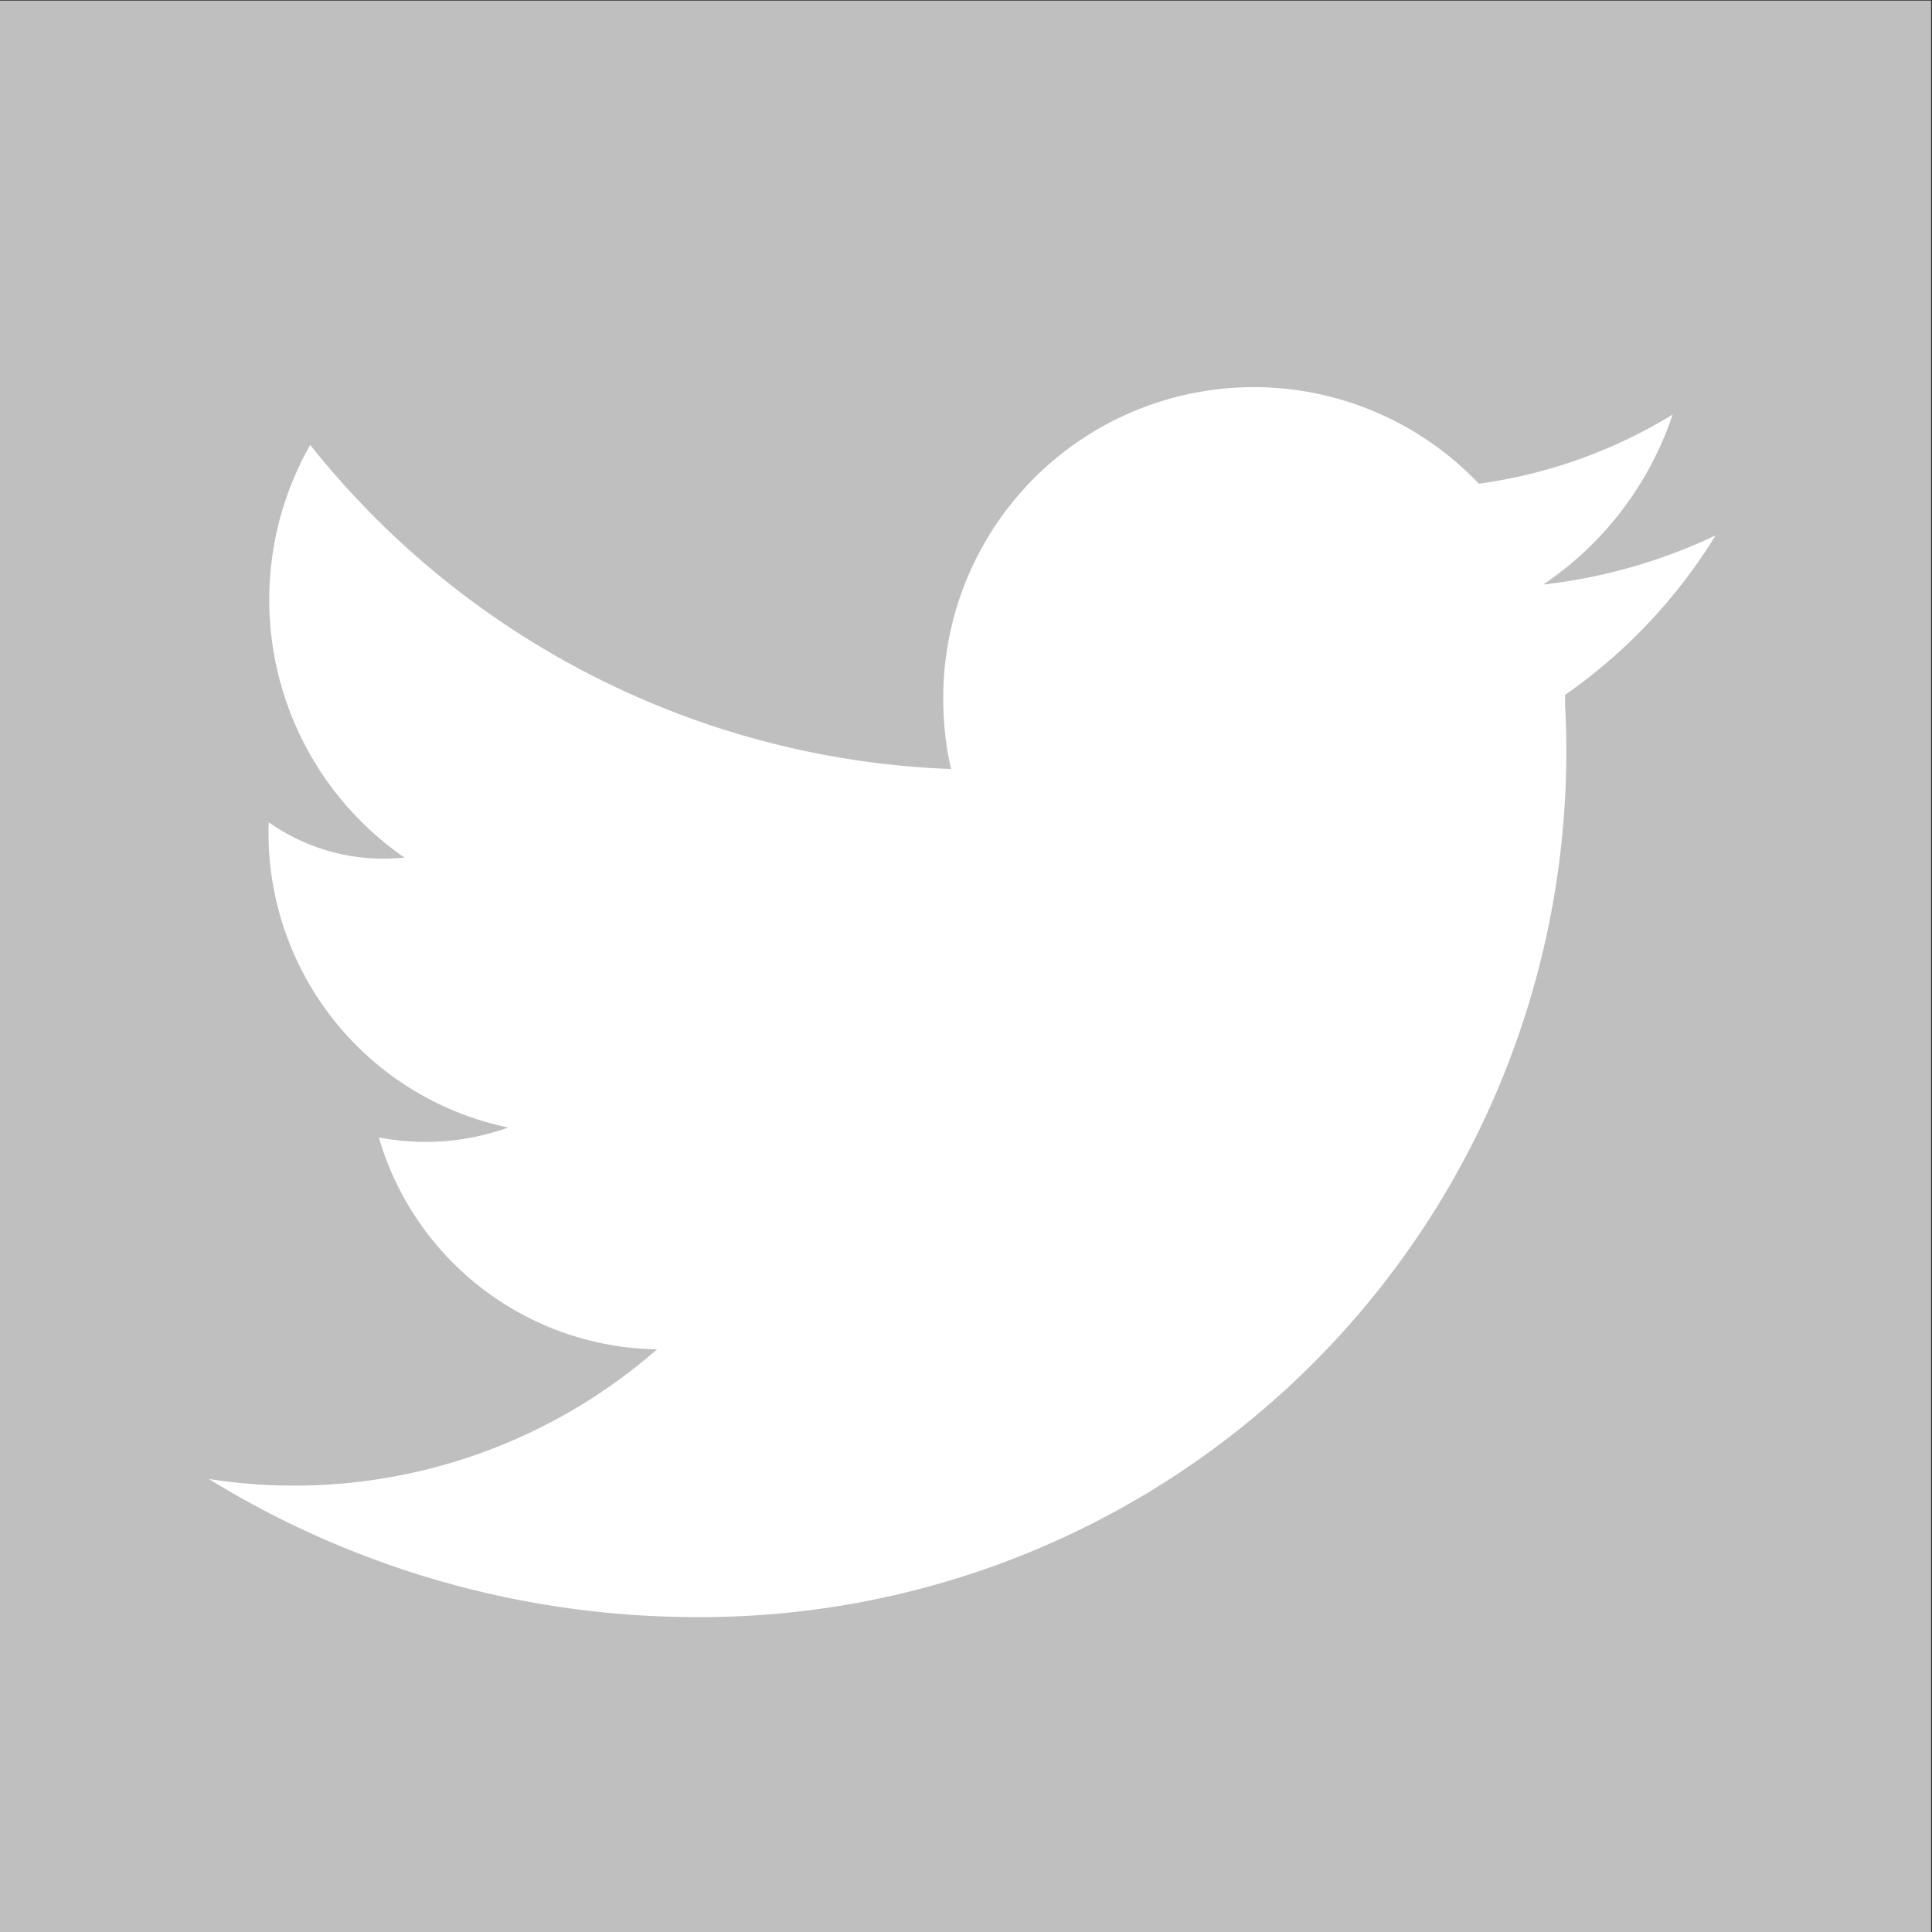 <svg id="twitter.svg" xmlns="http://www.w3.org/2000/svg" width="25" height="25" viewBox="0 0 25 25">
  <rect x="0" y="0" width="25" height="25" fill="#333333" stroke="none"/>
  <defs>
    <style>
      .cls-1 {
        fill: #bfbfc0;
      }

      .cls-1, .cls-2 {
        fill-rule: evenodd;
      }

      .cls-2 {
        fill: #fff;
      }
    </style>
  </defs>
  <path id="fill" class="cls-1" d="M68,7.008H92.988V32H68V7.008Z" transform="translate(-68 -7)"/>
  <path id="icon" class="cls-2" d="M90.2,13.928a7.031,7.031,0,0,1-2.231.636,4.291,4.291,0,0,0,1.675-2.2,6.478,6.478,0,0,1-2.508.895h0a4.018,4.018,0,0,0-6.93,2.792,4.056,4.056,0,0,0,.1.9h0a11.121,11.121,0,0,1-8.292-4.194,4.055,4.055,0,0,0,1.22,5.34,2.577,2.577,0,0,1-1.757-.457,3.893,3.893,0,0,0,3.1,3.95,3.169,3.169,0,0,1-1.675.128,3.807,3.807,0,0,0,3.6,2.742,7.133,7.133,0,0,1-5.8,1.678,12.045,12.045,0,0,0,6.292,1.787,11.2,11.2,0,0,0,11.258-11.8c0-.007,0-0.014,0-0.022s0-.034,0-0.051,0-.04,0-0.06A6.957,6.957,0,0,0,90.2,13.928Z" transform="translate(-68 -7)"/>
</svg>
